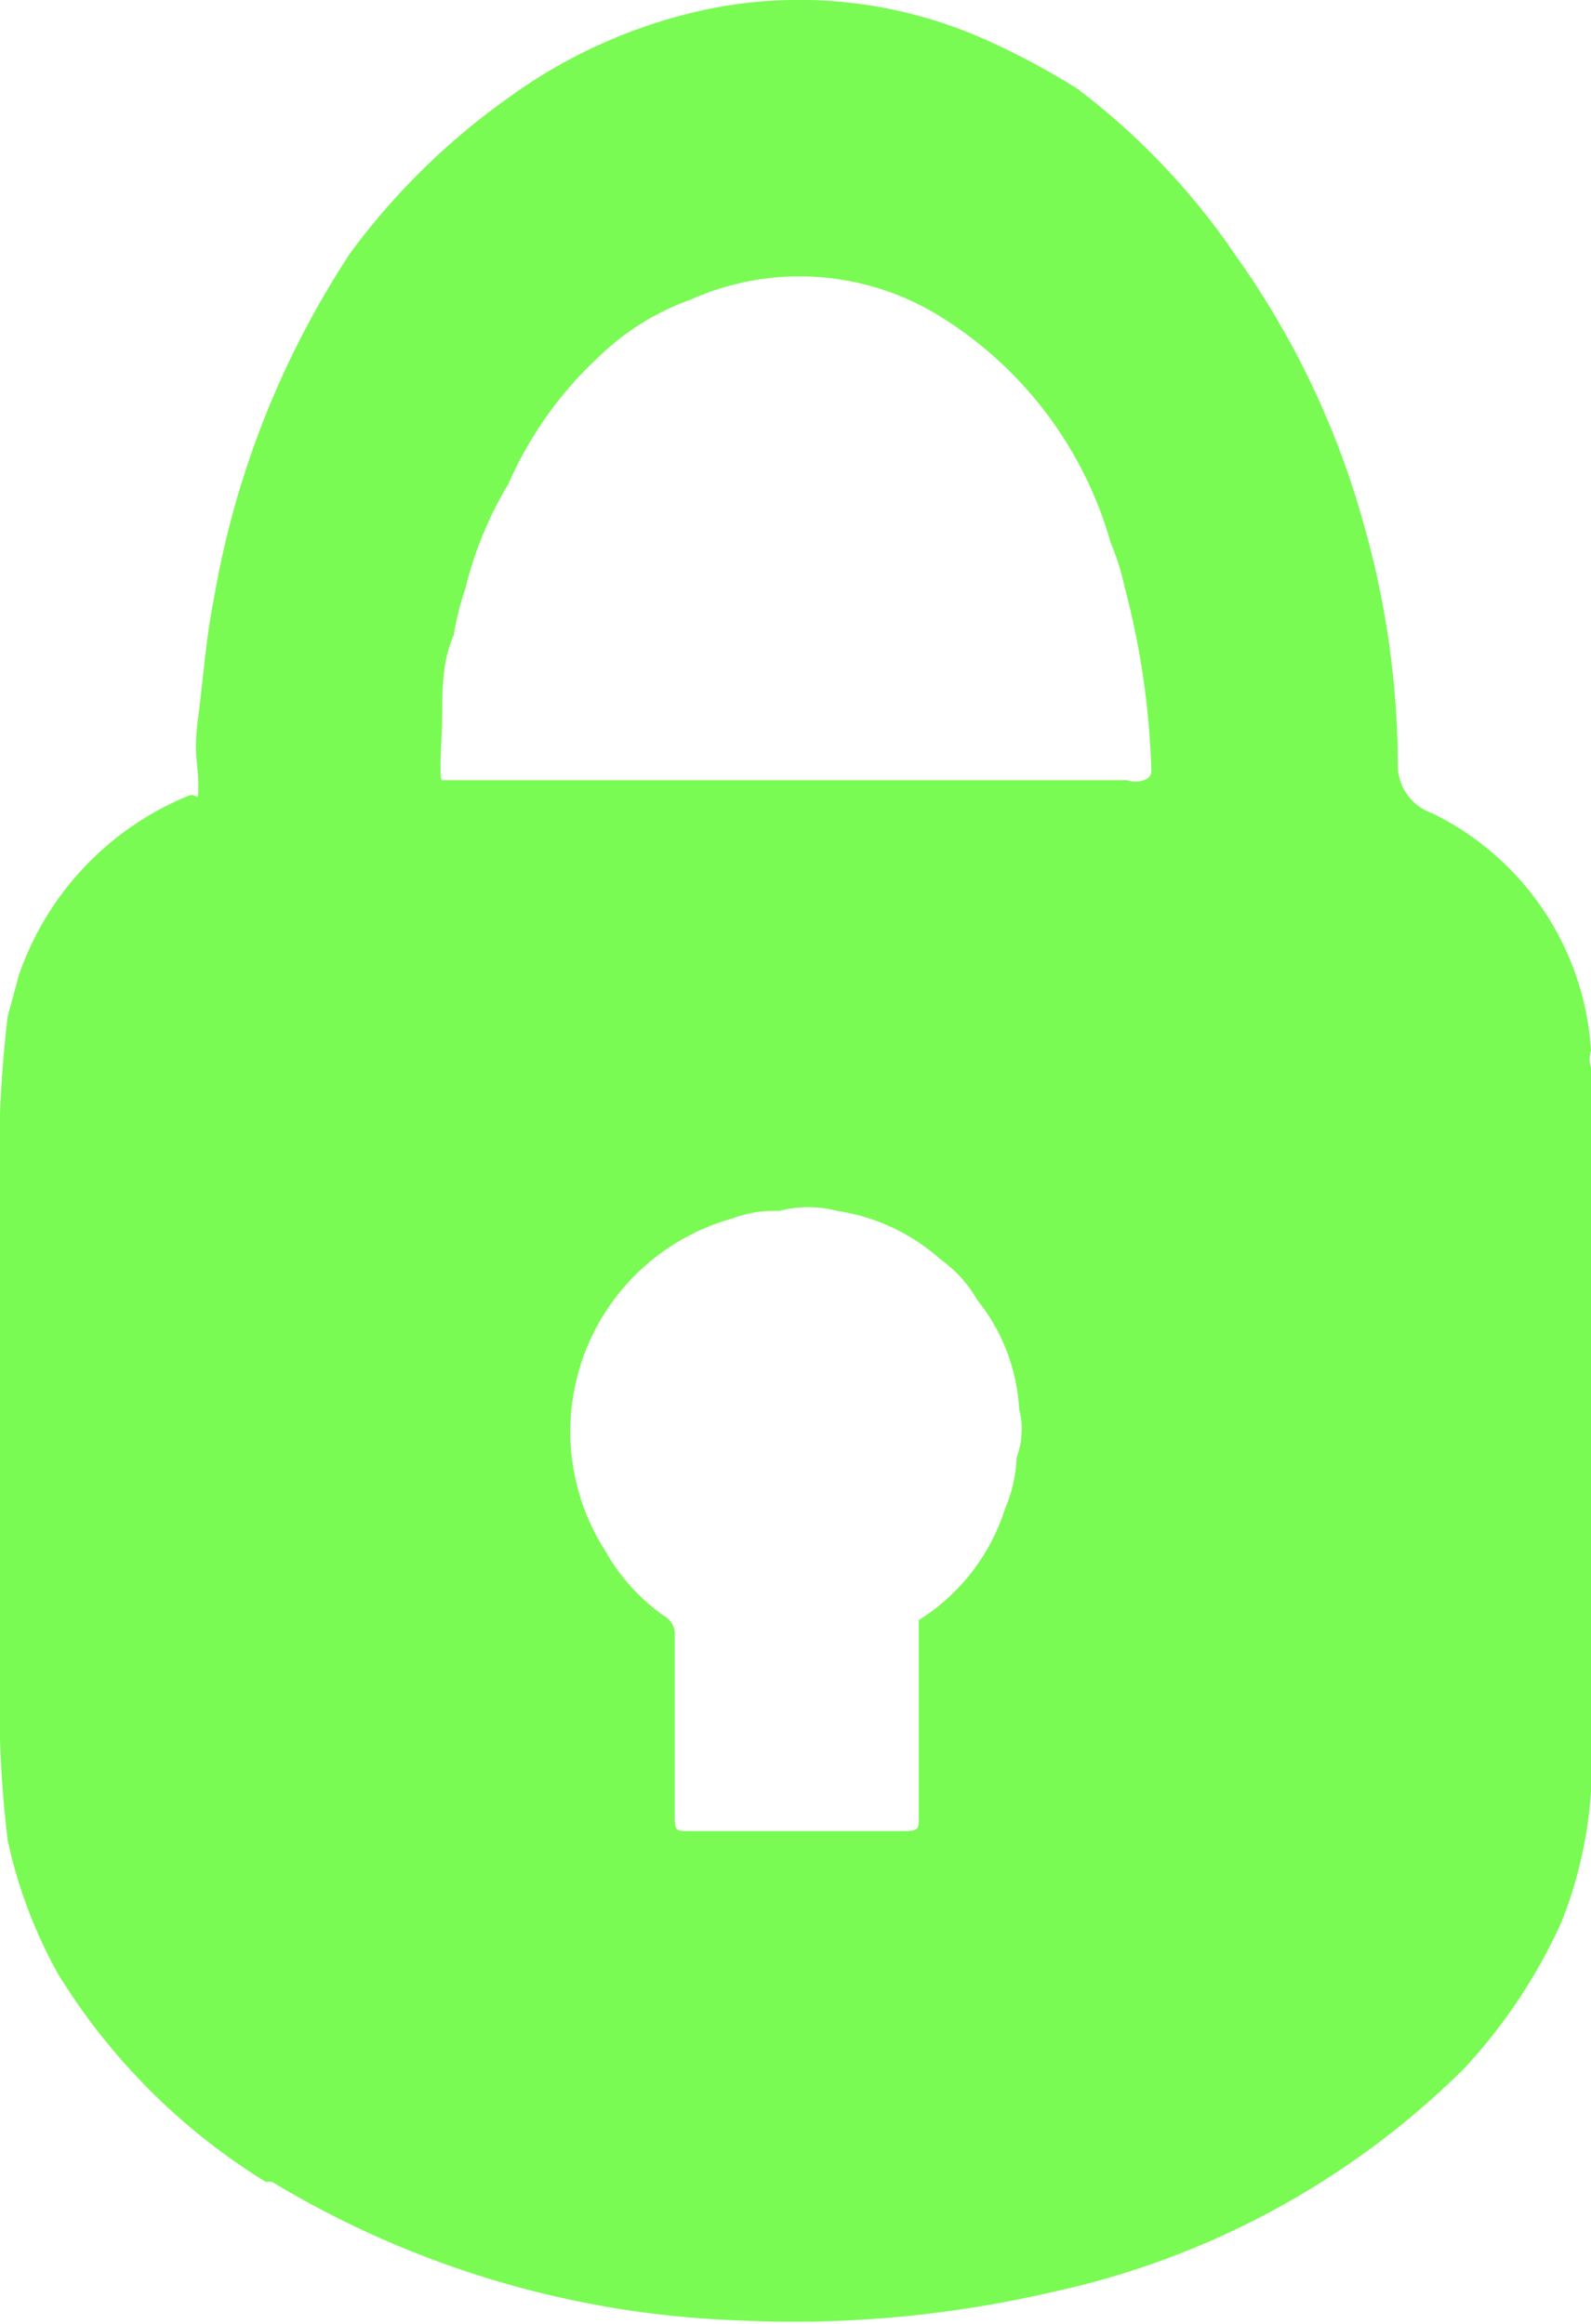<svg xmlns="http://www.w3.org/2000/svg" viewBox="0 0 12.52 18.29"><defs><style>.cls-1{fill:#79fb53;}</style></defs><g id="Layer_2" data-name="Layer 2"><g id="Layer_1-2" data-name="Layer 1"><path class="cls-1" d="M12.52,14.1s0-.08,0-.13V8.4a.2.2,0,0,1,0-.13A2.23,2.23,0,0,0,11.27,6.4.4.4,0,0,1,11,6a7,7,0,0,0-.27-1.88,6.72,6.72,0,0,0-1-2.1A5.55,5.55,0,0,0,8.48.7,5.72,5.72,0,0,0,7.75.31,3.59,3.59,0,0,0,5.58.07,4.1,4.1,0,0,0,4,.77,5.49,5.49,0,0,0,2.75,2l-.07.11a7.13,7.13,0,0,0-1,2.62c-.06.3-.08.61-.12.91s0,.36,0,.53,0,.07-.07.09A2.35,2.35,0,0,0,.15,7.67L.06,8A10.24,10.24,0,0,0,0,9.61c0,1.17,0,2.33,0,3.49a9.11,9.11,0,0,0,.06,1.38,3.79,3.79,0,0,0,.4,1.06,5,5,0,0,0,1.63,1.63l.05,0a7.61,7.61,0,0,0,3.65,1.09,9,9,0,0,0,2.48-.22,6.57,6.57,0,0,0,3.25-1.76,4.26,4.26,0,0,0,.77-1.16A3.41,3.41,0,0,0,12.52,14.1ZM8,11.47a1.11,1.11,0,0,1-.09.4,1.61,1.61,0,0,1-.68.88s0,.09,0,.14V14.3c0,.09,0,.11-.11.11H5.42c-.1,0-.11,0-.11-.12V12.87a.16.16,0,0,0-.08-.15,1.56,1.56,0,0,1-.47-.52,1.74,1.74,0,0,1,1-2.61.93.93,0,0,1,.37-.06.9.9,0,0,1,.46,0,1.56,1.56,0,0,1,.81.38,1,1,0,0,1,.29.32,1.5,1.5,0,0,1,.33.86A.63.63,0,0,1,8,11.47ZM9,6.14a.2.2,0,0,1-.13,0H3.61s-.1,0-.13,0,0-.35,0-.53,0-.41.09-.61a2.11,2.11,0,0,1,.09-.36h0A2.93,2.93,0,0,1,4,3.81a3,3,0,0,1,.71-1,2,2,0,0,1,.72-.45,2.1,2.1,0,0,1,2,.15A3.08,3.08,0,0,1,8.74,4.27h0a2,2,0,0,1,.11.35,6.34,6.34,0,0,1,.21,1.44S9.07,6.12,9,6.14Z"/></g></g></svg>